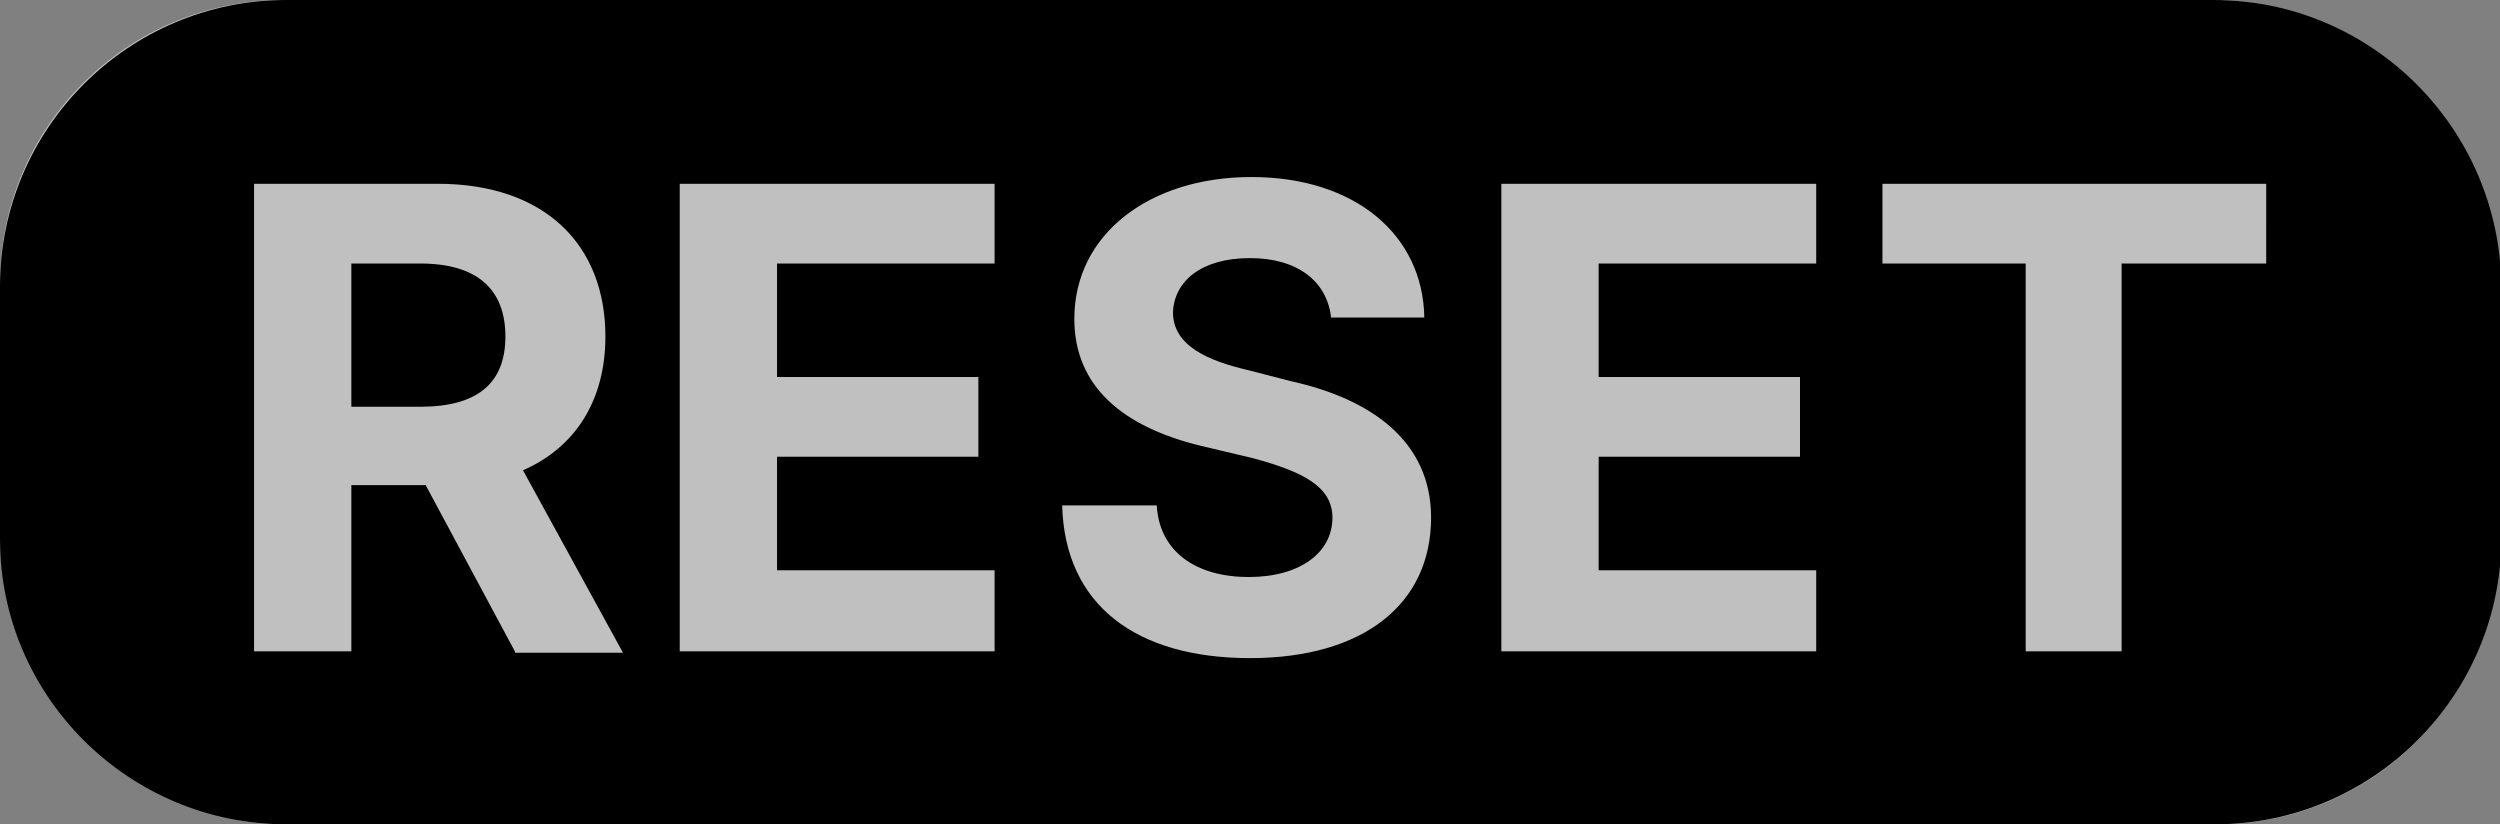 <svg version="1.1" xmlns="http://www.w3.org/2000/svg" xmlns:xlink="http://www.w3.org/1999/xlink" x="0px" y="0px" viewBox="0 0 185 61" style="enable-background:new 0 0 185 61;" xml:space="preserve">
<rect x="0" y="0" width="185" height="61" fill="#808080" stroke="none"/>
<g>
	<rect x="0" y="0" width="185" height="61" style="rx: 21px; ry: 21px; fill: white; fill-opacity: 0.5;" class="svg-pan-zoom-control-background"/>
	<path d="M163.8,0H21.2C9.5,0,0,9.5,0,21.2v18.7C0,51.5,9.5,61,21.2,61h142.7c11.7,0,21.2-9.5,21.2-21.2V21.2C185,9.5,175.5,0,163.8,0z M38.1,48.2l-6.6-12.3H26v12.3h-7.2V13.6h13.6c7.9,0,12.4,4.5,12.4,11.3c0,4.7-2.2,8.2-6.1,9.9l7.4,13.5H38.1z M73.6,48.2H50.3V13.6h23.3v5.9H57.5v8.4h14.9v5.9H57.5v8.4h16.1V48.2z M92.5,48.7c-8.4,0-13.7-3.9-13.9-11.3h7c0.2,3.5,3,5.3,6.8,5.3c3.8,0,6.2-1.8,6.2-4.4c0-2.3-2.2-3.4-5.9-4.4L88.9,33c-5.8-1.4-9.4-4.4-9.4-9.4c0-6.3,5.6-10.5,13.1-10.5c7.7,0,12.7,4.3,12.8,10.4h-6.9c-0.3-2.7-2.5-4.4-6-4.4c-3.6,0-5.6,1.7-5.7,4c0,2.5,2.6,3.6,5.6,4.3l3.1,0.8c5.9,1.3,10.4,4.4,10.4,10.1C105.9,44.7,100.9,48.7,92.5,48.7z M134.4,48.2h-23.3V13.6h23.3v5.9h-16.1v8.4h14.9v5.9h-14.9v8.4h16.1V48.2z M167.6,19.5h-10.6v28.7h-7.1V19.5h-10.6v-5.9h28.4V19.5z" class="svg-pan-zoom-control-element"/>
	<path d="M31.1,19.5H26v10.6h5.1c4.3,0,6.3-1.8,6.3-5.2C37.4,21.4,35.3,19.5,31.1,19.5z" class="svg-pan-zoom-control-element"/>
</g>
</svg>
